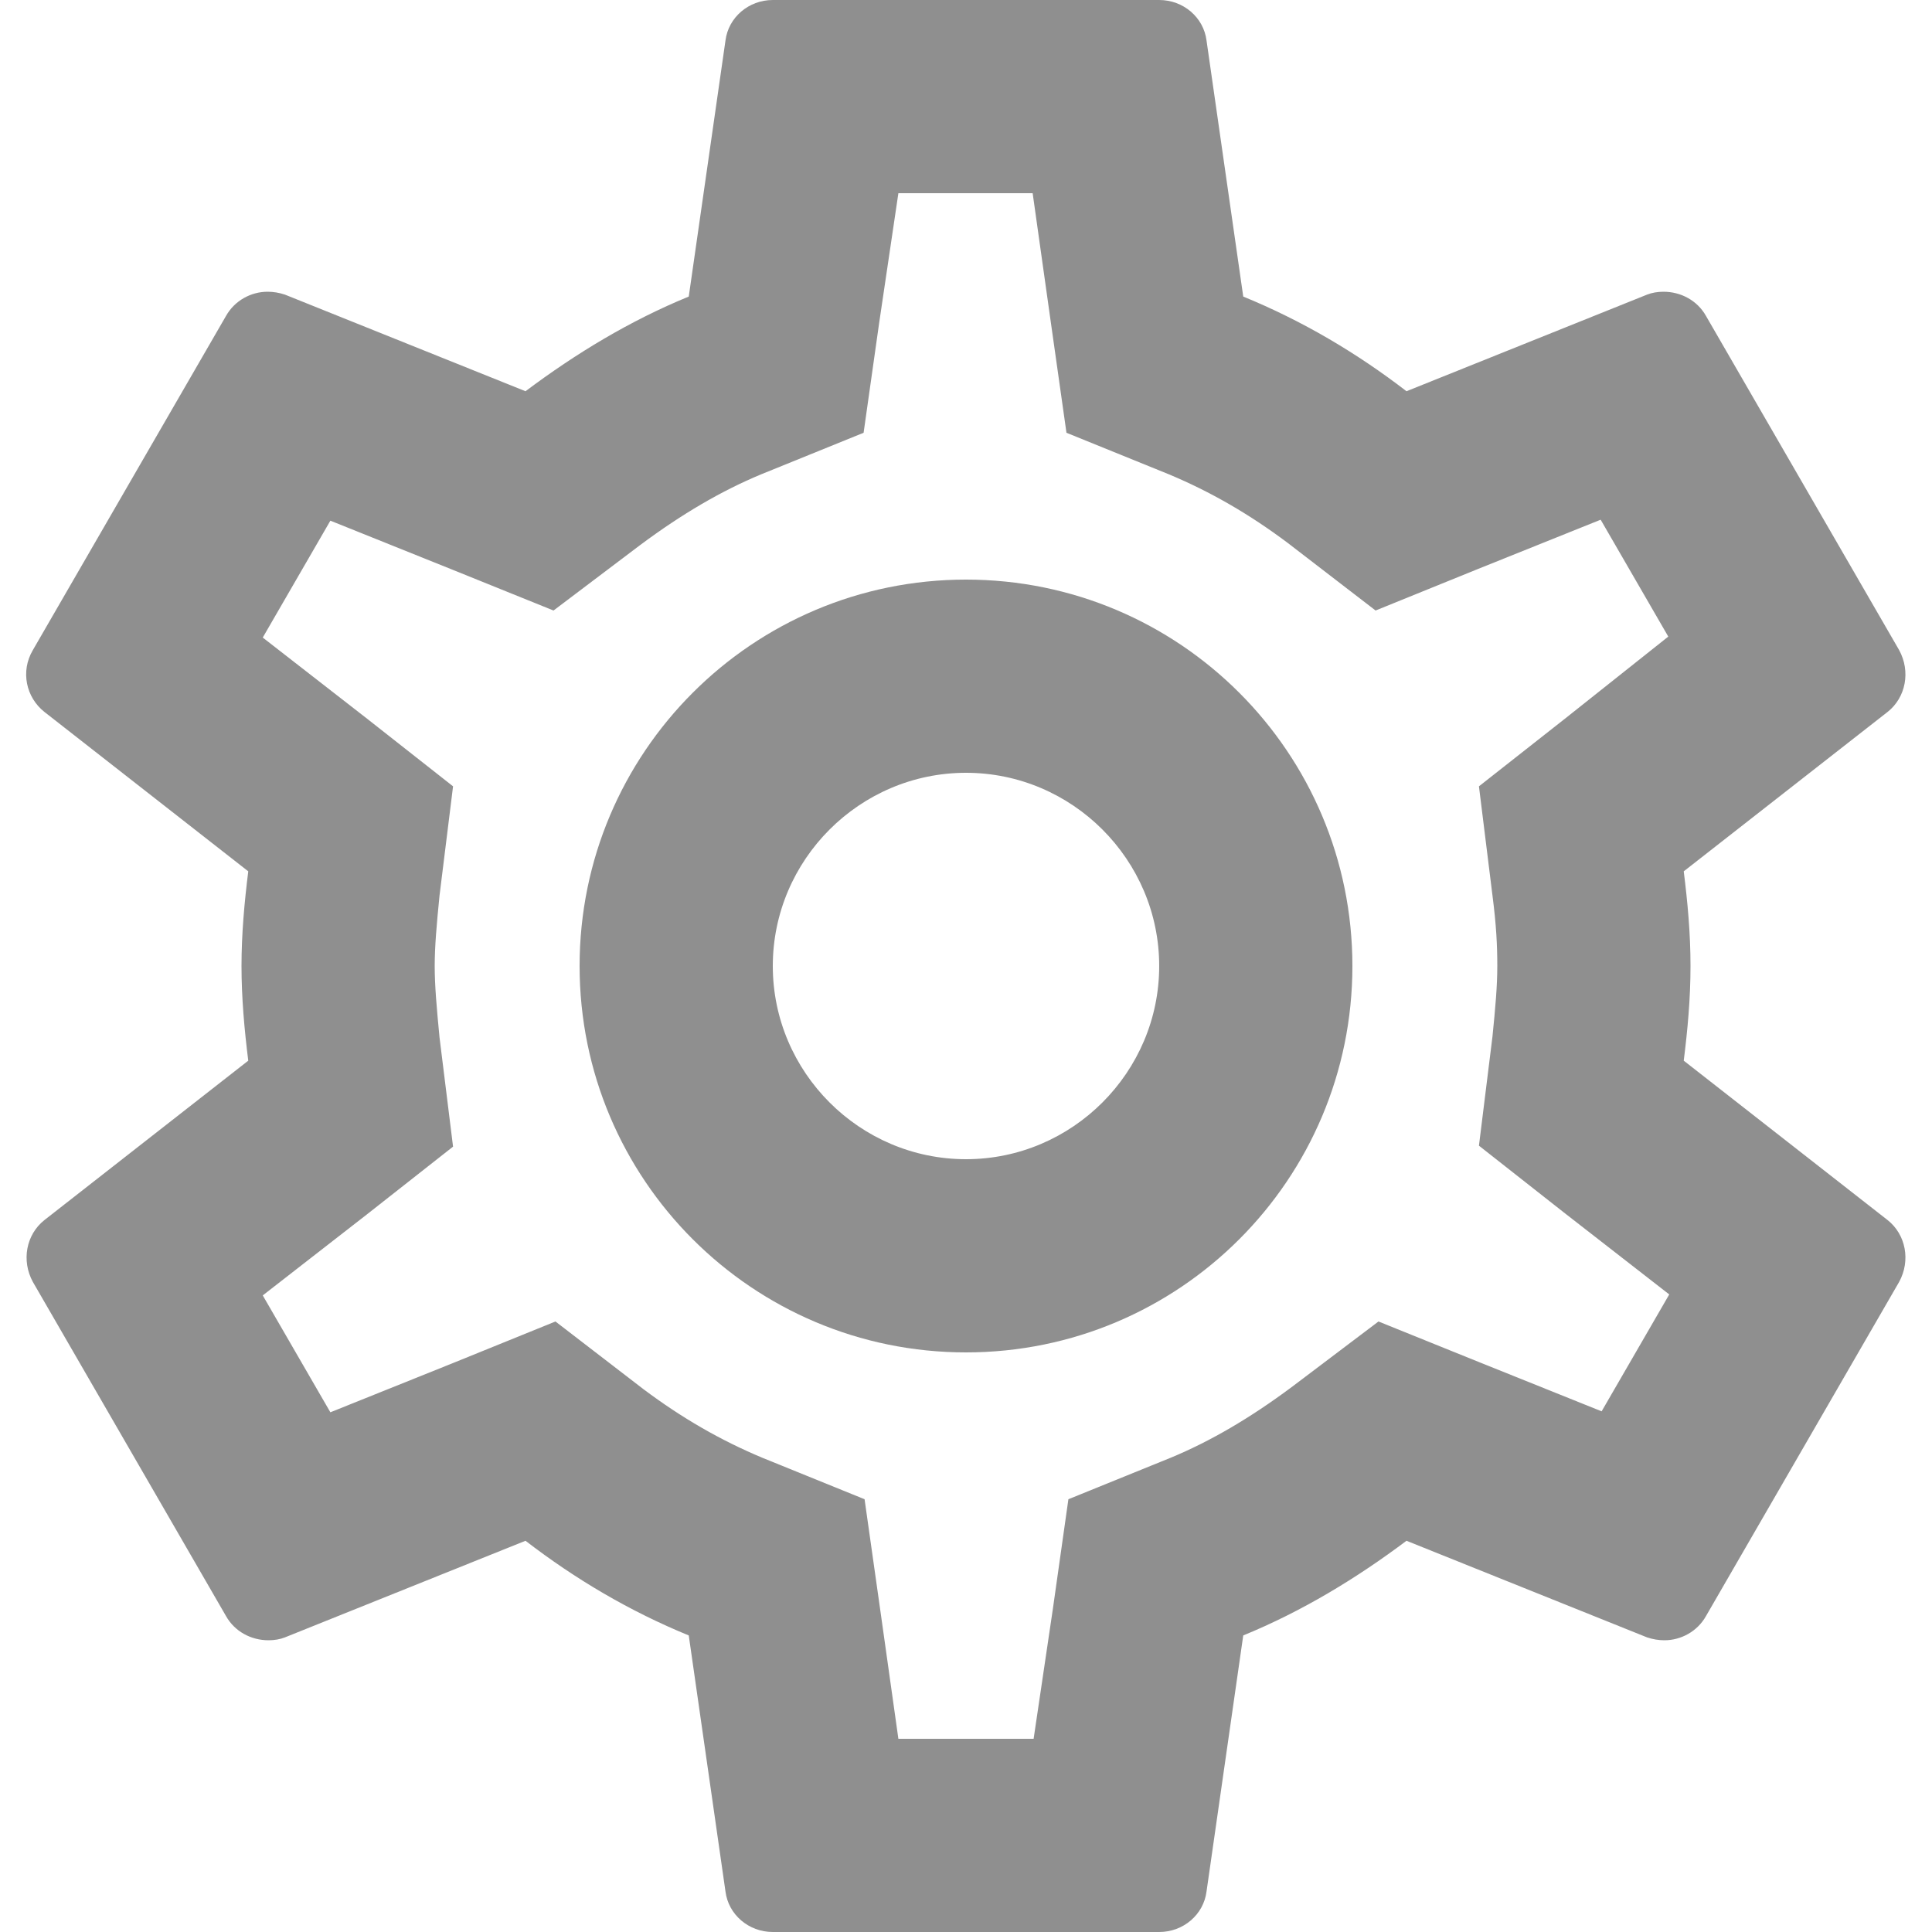 <svg width="40" height="40" viewBox="0 0 40 40" fill="none" xmlns="http://www.w3.org/2000/svg" xmlns:xlink="http://www.w3.org/1999/xlink">
<path d="M34.86,21.96C34.94,21.32 35,20.68 35,20C35,19.32 34.94,18.68 34.86,18.04L39.08,14.74C39.46,14.44 39.56,13.9 39.32,13.46L35.32,6.54C35.14,6.22 34.8,6.04 34.44,6.04C34.32,6.04 34.2,6.06 34.1,6.1L29.12,8.1C28.08,7.3 26.96,6.64 25.74,6.14L24.98,0.84C24.92,0.36 24.5,0 24,0L16,0C15.5,0 15.08,0.36 15.02,0.84L14.26,6.14C13.04,6.64 11.92,7.32 10.88,8.1L5.9,6.1C5.78,6.06 5.66,6.04 5.54,6.04C5.2,6.04 4.86,6.22 4.68,6.54L0.68,13.46C0.42,13.9 0.54,14.44 0.92,14.74L5.14,18.04C5.06,18.68 5,19.34 5,20C5,20.66 5.06,21.32 5.14,21.96L0.92,25.26C0.54,25.56 0.44,26.1 0.68,26.54L4.68,33.46C4.86,33.78 5.2,33.96 5.56,33.96C5.68,33.96 5.8,33.94 5.9,33.9L10.88,31.9C11.92,32.7 13.04,33.36 14.26,33.86L15.02,39.16C15.08,39.64 15.5,40 16,40L24,40C24.5,40 24.92,39.64 24.98,39.16L25.74,33.86C26.96,33.36 28.08,32.68 29.12,31.9L34.1,33.9C34.22,33.94 34.34,33.96 34.46,33.96C34.8,33.96 35.14,33.78 35.32,33.46L39.32,26.54C39.56,26.1 39.46,25.56 39.08,25.26L34.86,21.96L34.86,21.96ZM30.9,18.54C30.98,19.16 31,19.58 31,20C31,20.42 30.96,20.86 30.9,21.46L30.62,23.72L32.4,25.12L34.56,26.8L33.16,29.22L30.62,28.2L28.54,27.36L26.74,28.72C25.88,29.36 25.06,29.84 24.24,30.18L22.12,31.04L21.8,33.3L21.4,36L18.6,36L18.22,33.3L17.9,31.04L15.78,30.18C14.92,29.82 14.12,29.36 13.32,28.76L11.5,27.36L9.38,28.22L6.84,29.24L5.44,26.82L7.6,25.14L9.38,23.74L9.1,21.48C9.04,20.86 9,20.4 9,20C9,19.6 9.04,19.14 9.1,18.54L9.38,16.28L7.6,14.88L5.44,13.2L6.84,10.78L9.38,11.8L11.46,12.64L13.26,11.28C14.12,10.64 14.94,10.16 15.76,9.82L17.88,8.96L18.2,6.7L18.6,4L21.38,4L21.76,6.7L22.08,8.96L24.2,9.82C25.06,10.18 25.86,10.64 26.66,11.24L28.48,12.64L30.6,11.78L33.14,10.76L34.54,13.18L32.4,14.88L30.62,16.28L30.9,18.54ZM20,12C15.58,12 12,15.58 12,20C12,24.42 15.58,28 20,28C24.42,28 28,24.42 28,20C28,15.58 24.42,12 20,12ZM20,24C17.8,24 16,22.2 16,20C16,17.8 17.8,16 20,16C22.2,16 24,17.8 24,20C24,22.2 22.2,24 20,24Z" fill="#8F8F8F"/>
</svg>
